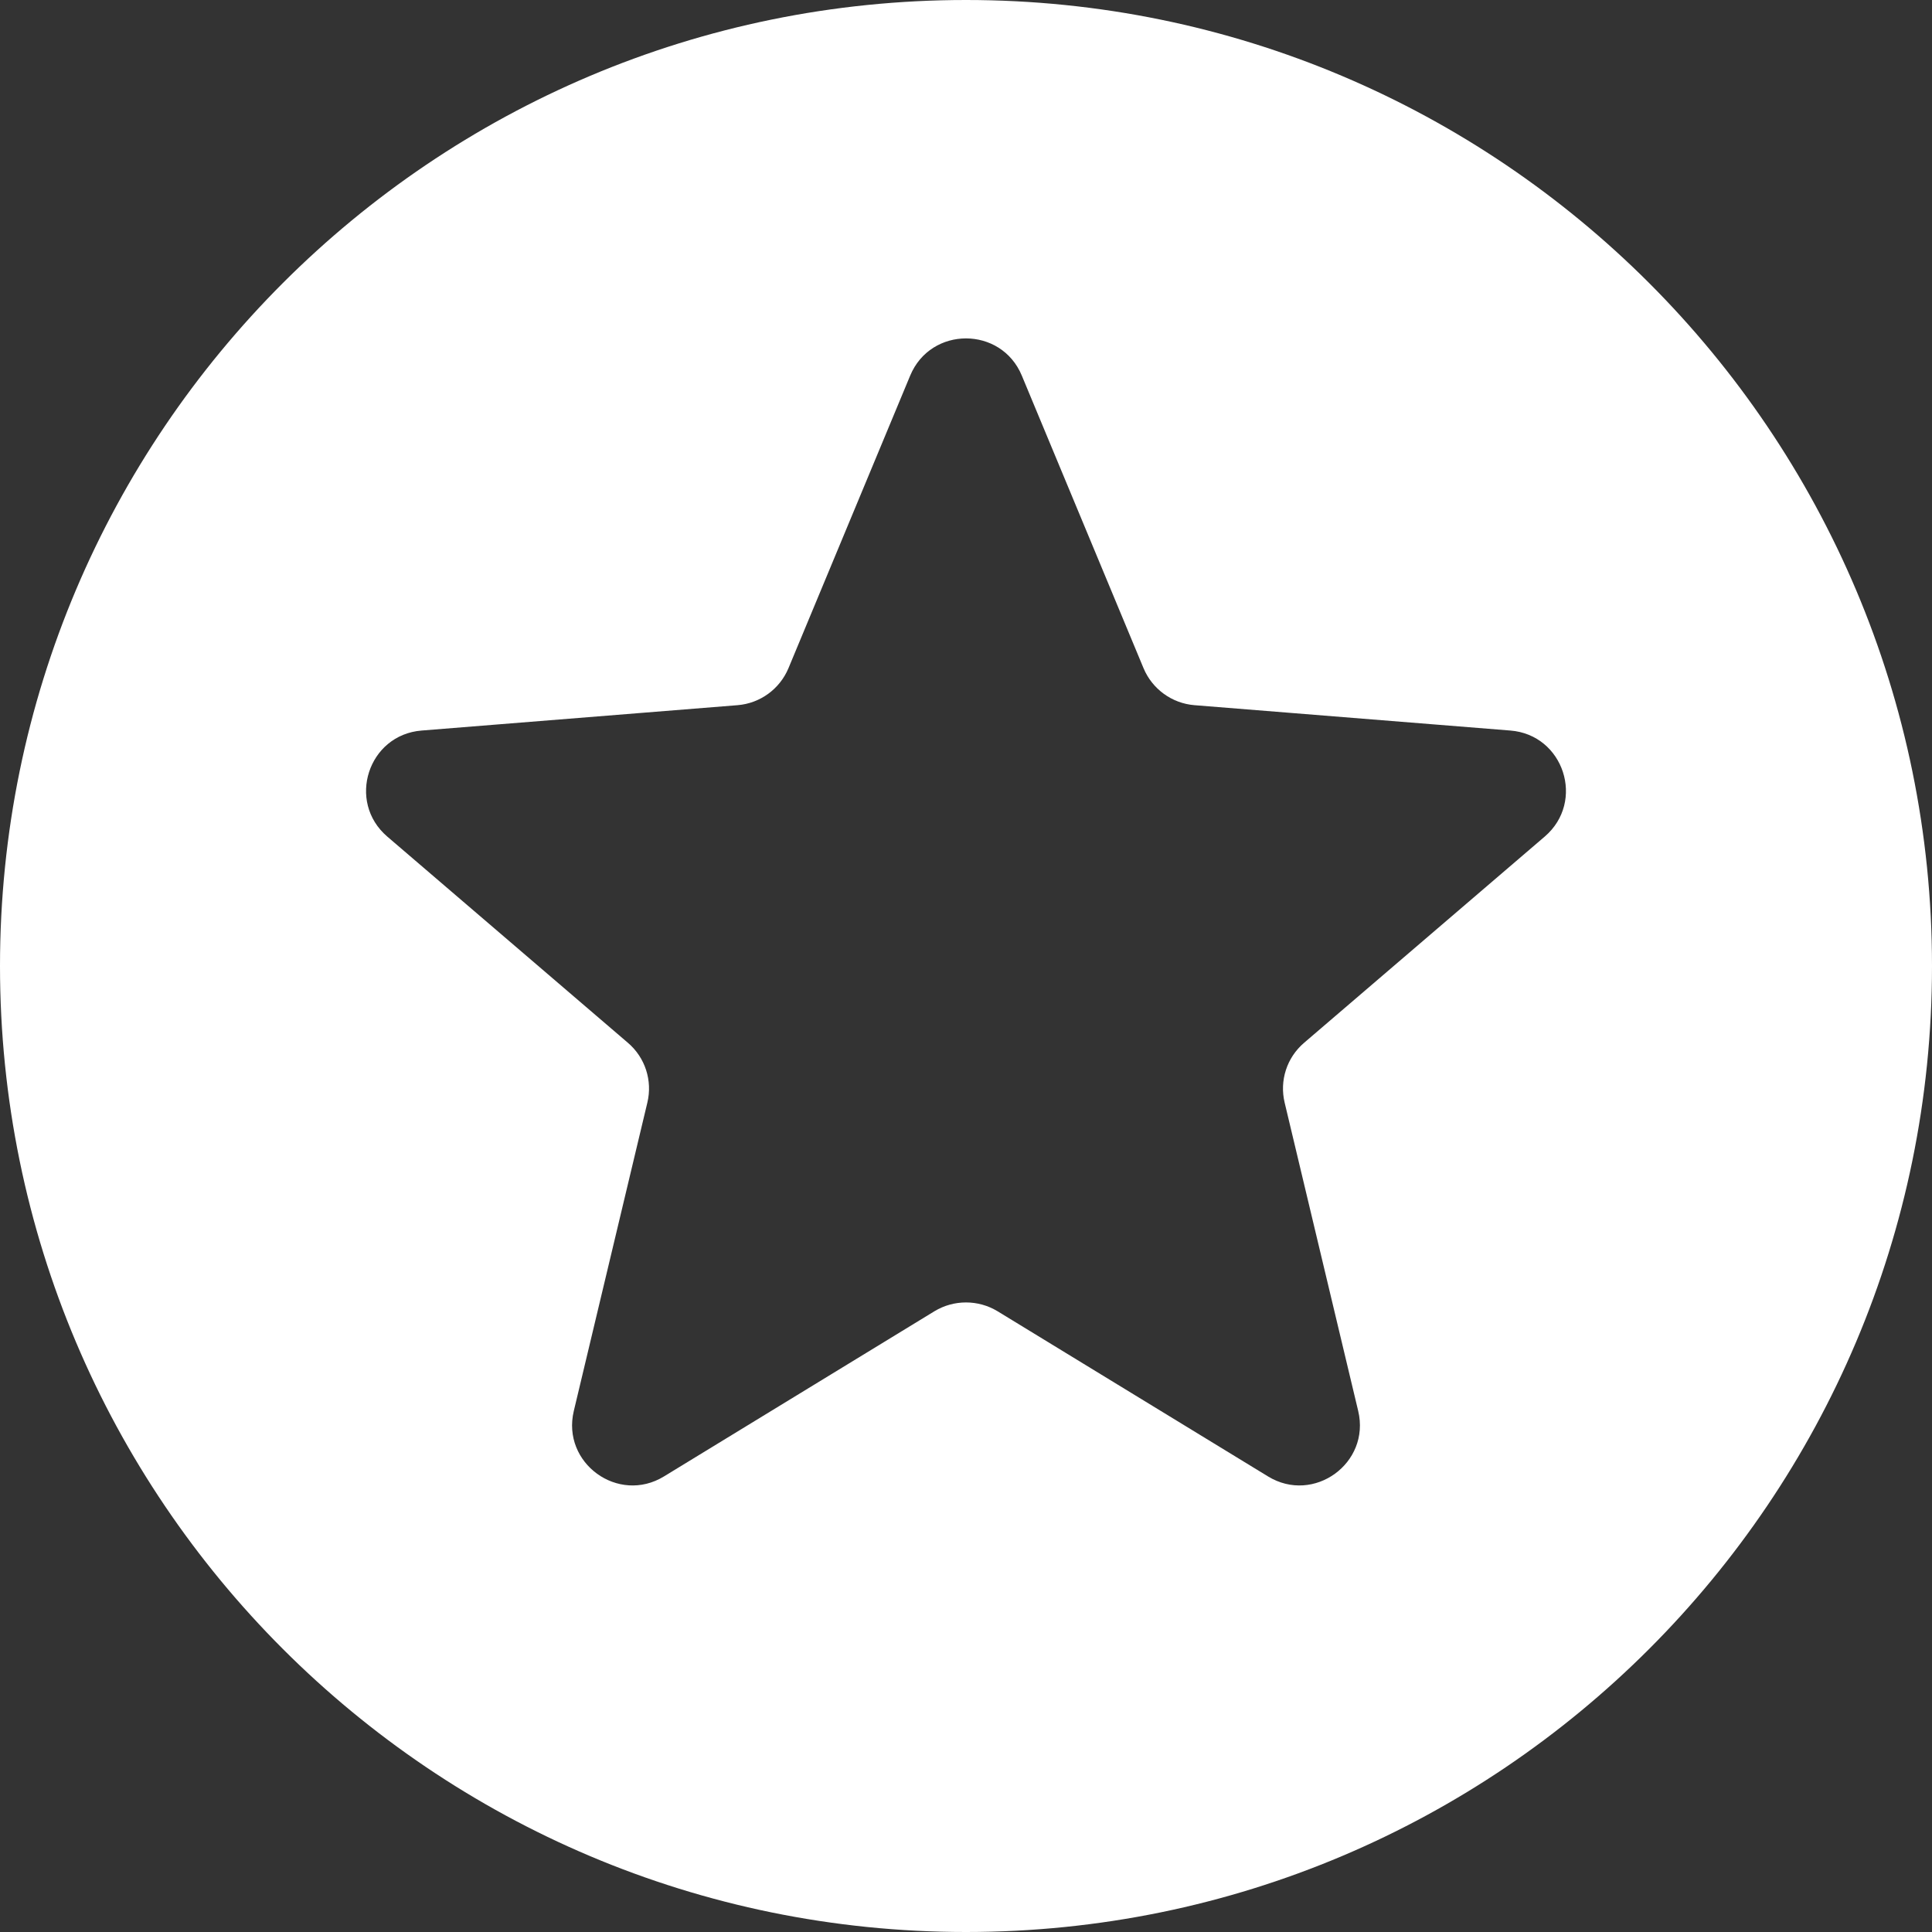 <svg width="16" height="16" viewBox="0 0 16 16" fill="none" xmlns="http://www.w3.org/2000/svg">
<rect x="0" y="0" width="16" height="16" fill="#333333" stroke="none"/>
<path d="M8 0C12.418 0 16 3.582 16 8C16 12.418 12.418 16 8 16C3.582 16 0 12.418 0 8C0 3.582 3.582 0 8 0ZM8.462 3.11C8.291 2.7 7.709 2.7 7.538 3.11L6.53 5.533C6.458 5.706 6.295 5.825 6.108 5.84L3.492 6.05C3.049 6.085 2.869 6.638 3.207 6.928L5.2 8.636C5.343 8.758 5.405 8.949 5.361 9.132L4.752 11.685C4.649 12.117 5.12 12.459 5.499 12.227L7.739 10.859C7.899 10.762 8.101 10.762 8.261 10.859L10.501 12.227C10.88 12.459 11.351 12.117 11.248 11.685L10.639 9.132C10.595 8.949 10.657 8.758 10.8 8.636L12.793 6.928C13.131 6.638 12.951 6.085 12.508 6.05L9.892 5.84C9.705 5.825 9.542 5.706 9.47 5.533L8.462 3.11Z" fill="white"/>
</svg>
